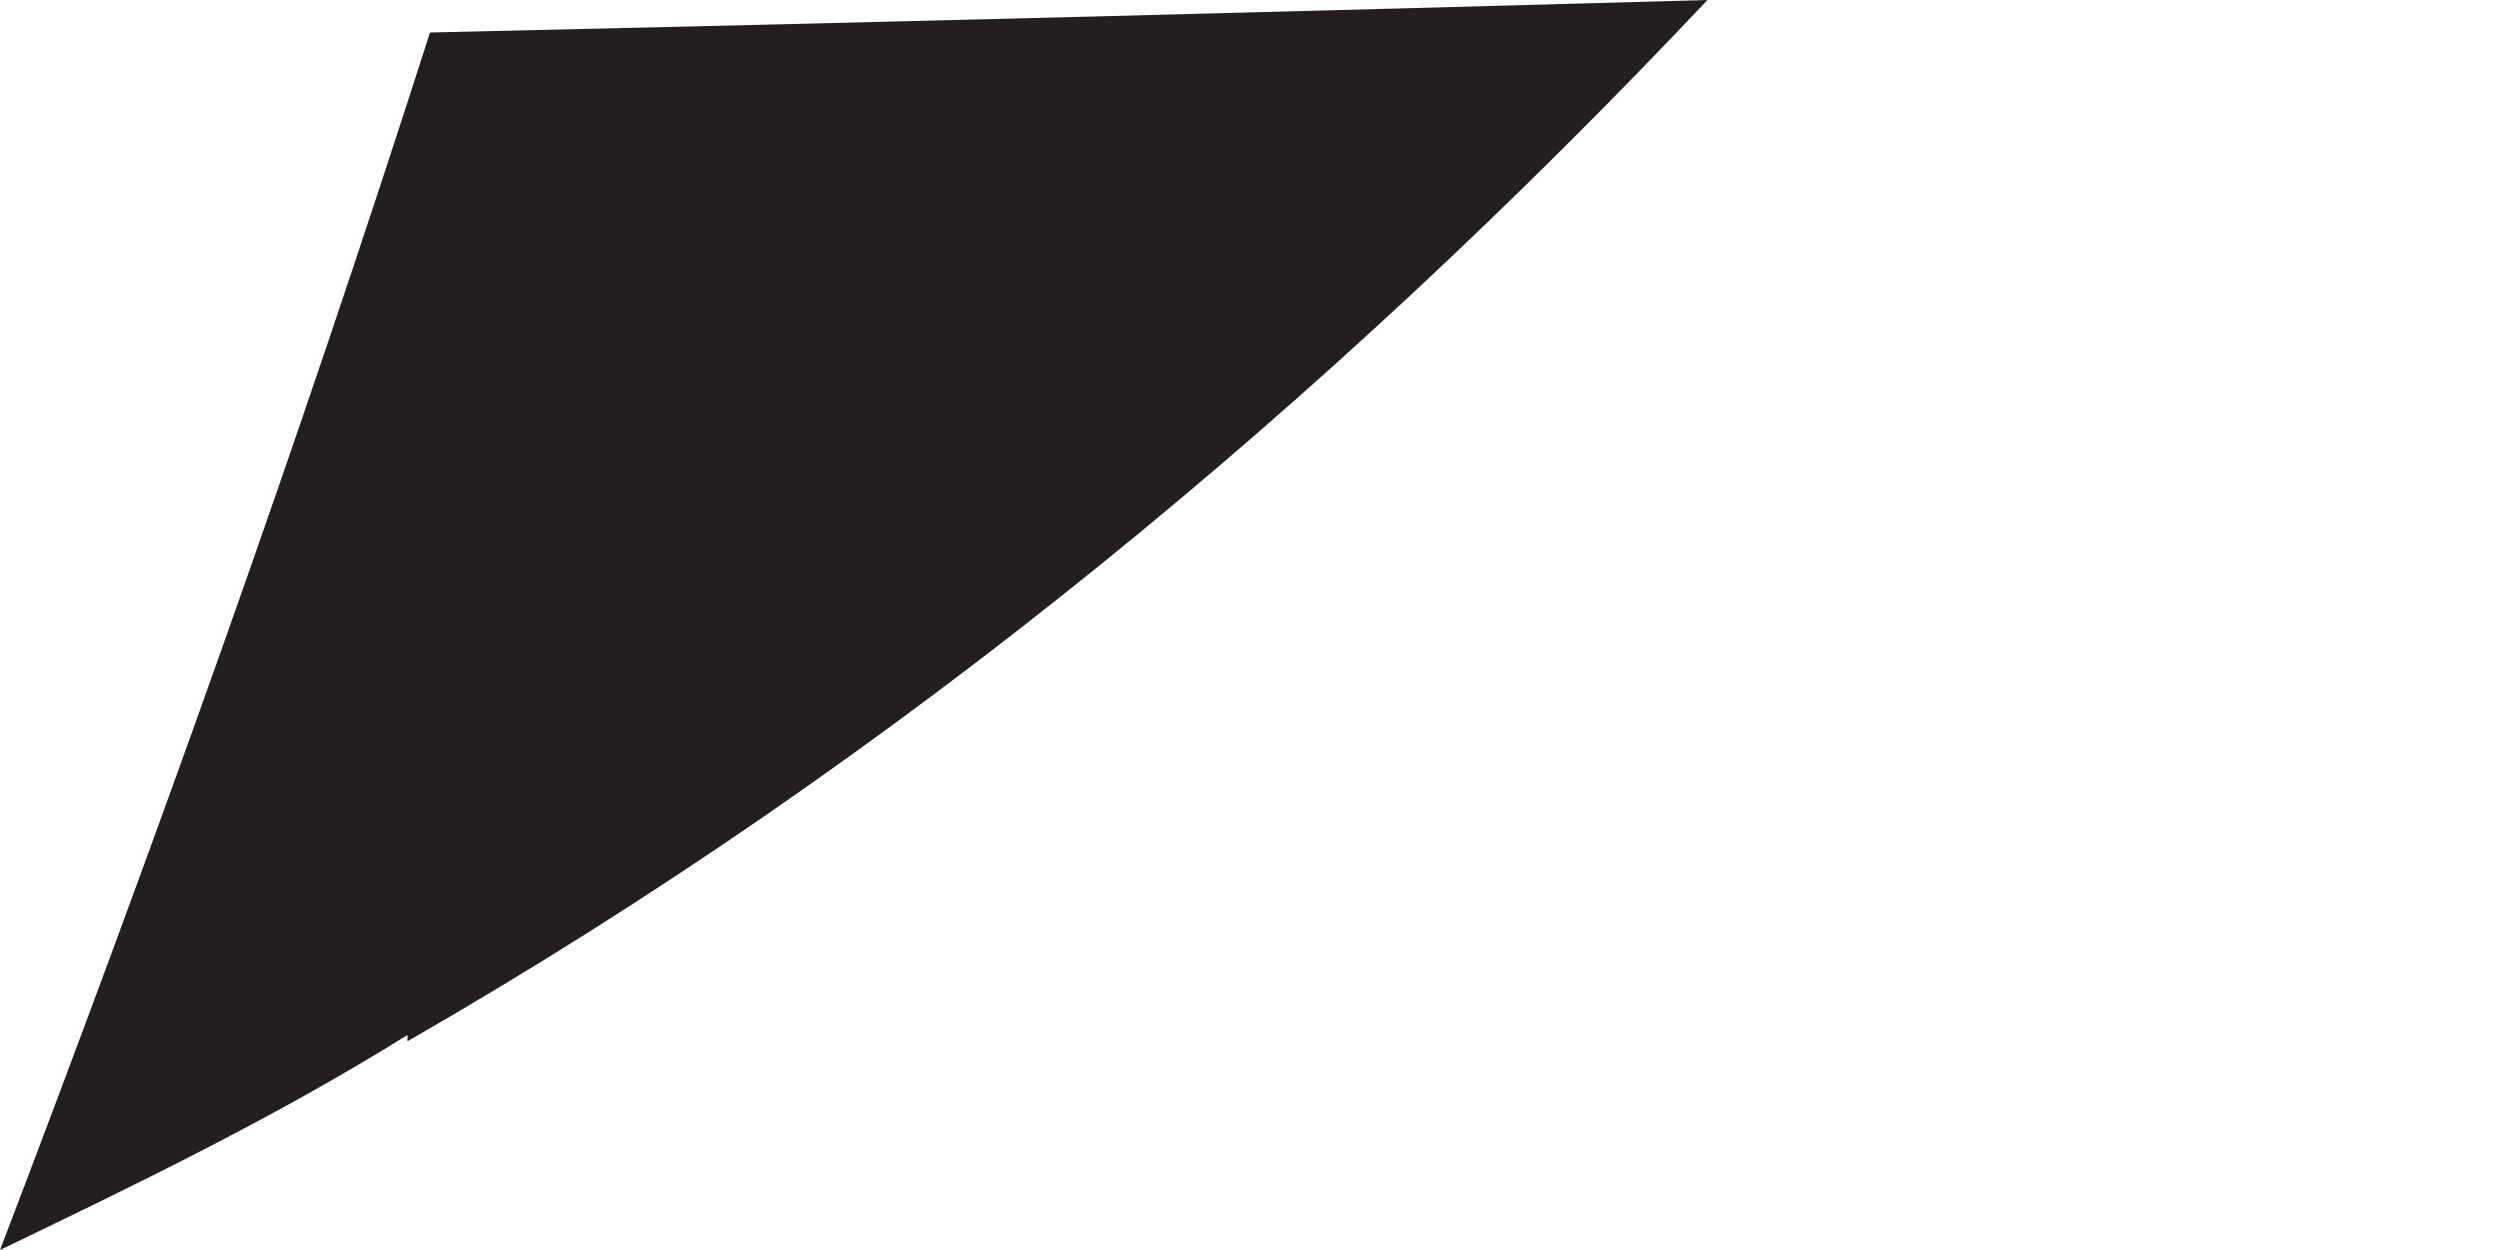 <svg width="2" height="1" viewBox="0 0 2 1" fill="none" xmlns="http://www.w3.org/2000/svg">
<path d="M0 1C0.123 0.678 0.238 0.357 0.344 0.026C0.7 0.018 1.044 0.009 1.366 0C1.062 0.322 0.718 0.608 0.326 0.833V0.828C0.22 0.894 0.11 0.947 0 1Z" fill="#231F20"/>
</svg>
